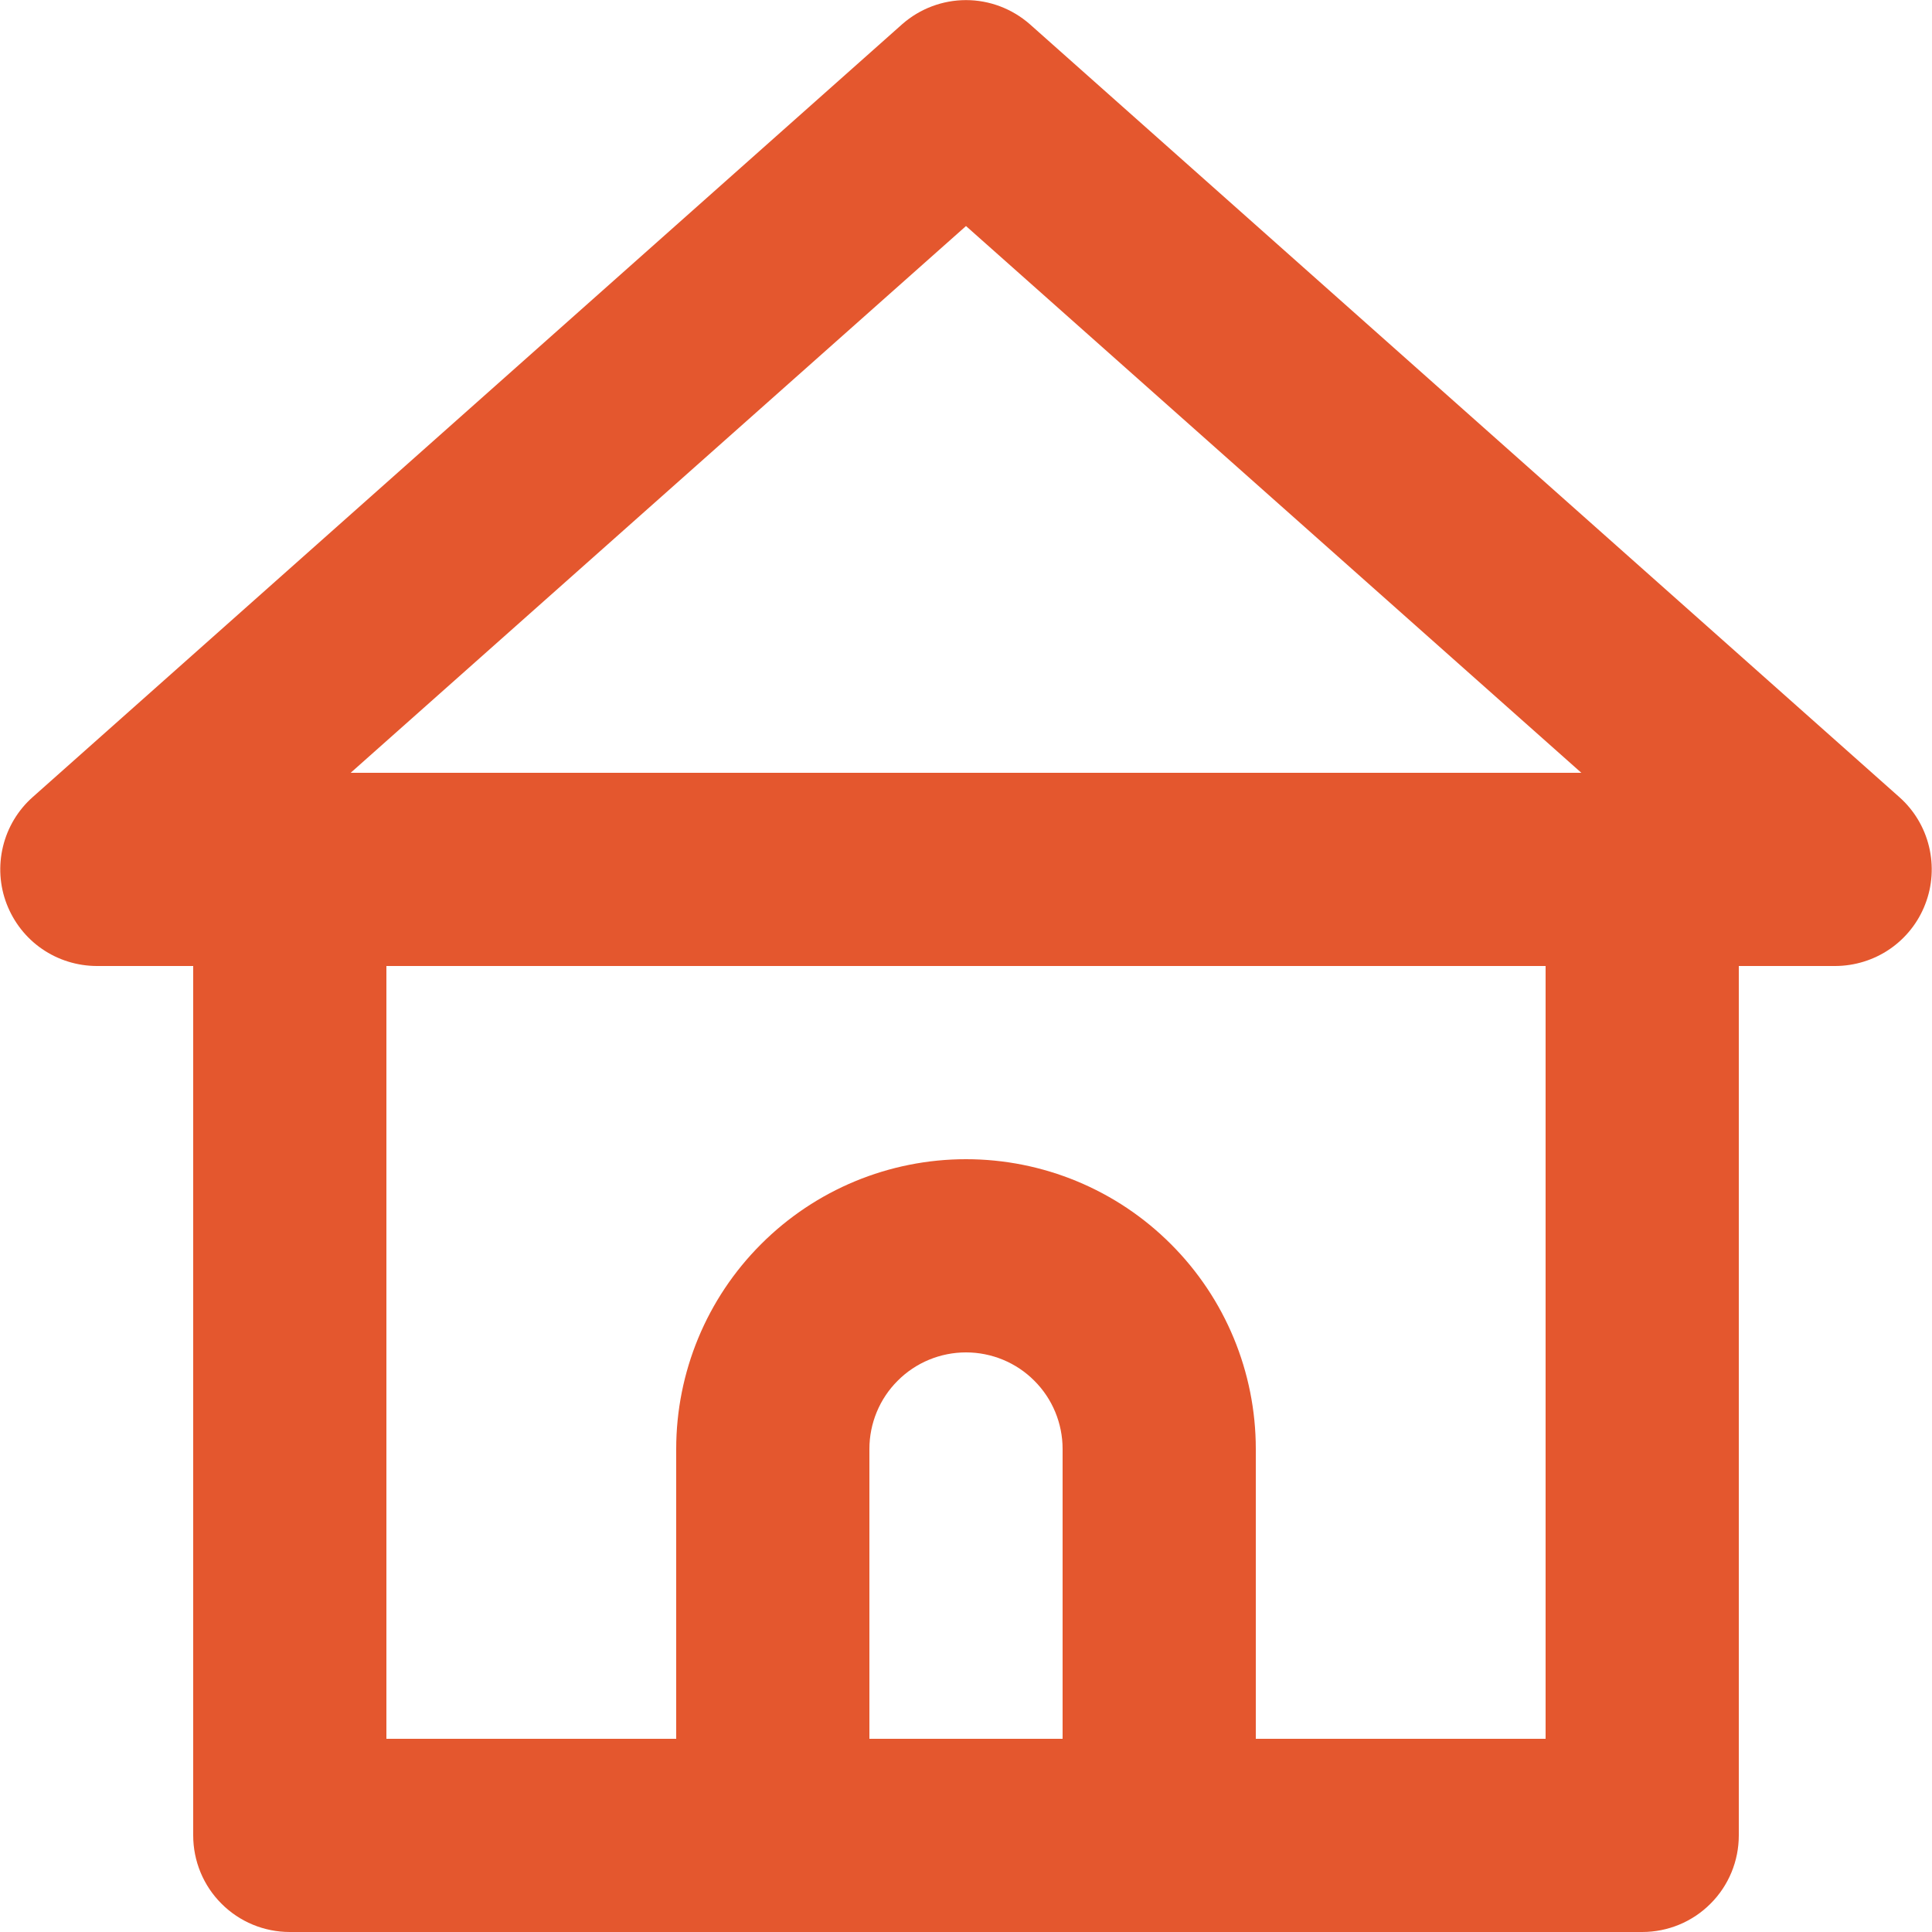 <svg width="20" height="20" viewBox="0 0 20 20" fill="none" xmlns="http://www.w3.org/2000/svg">
<path d="M19.66 8.25L10.66 0.25C10.477 0.09 10.243 0.001 10 0.001C9.757 0.001 9.522 0.09 9.34 0.25L0.34 8.25C0.187 8.385 0.079 8.564 0.031 8.763C-0.017 8.961 -0.004 9.17 0.07 9.36C0.143 9.548 0.27 9.71 0.436 9.824C0.602 9.938 0.799 9.999 1 10H2V19C2 19.265 2.105 19.52 2.293 19.707C2.48 19.895 2.735 20 3 20H17C17.265 20 17.52 19.895 17.707 19.707C17.895 19.52 18 19.265 18 19V10H19C19.201 9.999 19.398 9.938 19.564 9.824C19.73 9.71 19.858 9.548 19.93 9.36C20.004 9.17 20.017 8.961 19.969 8.763C19.921 8.564 19.813 8.385 19.66 8.25ZM11 18H9V15C9 14.735 9.105 14.48 9.293 14.293C9.48 14.105 9.735 14 10 14C10.265 14 10.52 14.105 10.707 14.293C10.895 14.48 11 14.735 11 15V18ZM16 18H13V15C13 14.204 12.684 13.441 12.121 12.879C11.559 12.316 10.796 12 10 12C9.204 12 8.441 12.316 7.879 12.879C7.316 13.441 7 14.204 7 15V18H4V10H16V18ZM3.63 8L10 2.34L16.37 8H3.63Z" fill="#E4572E"/>
</svg>
